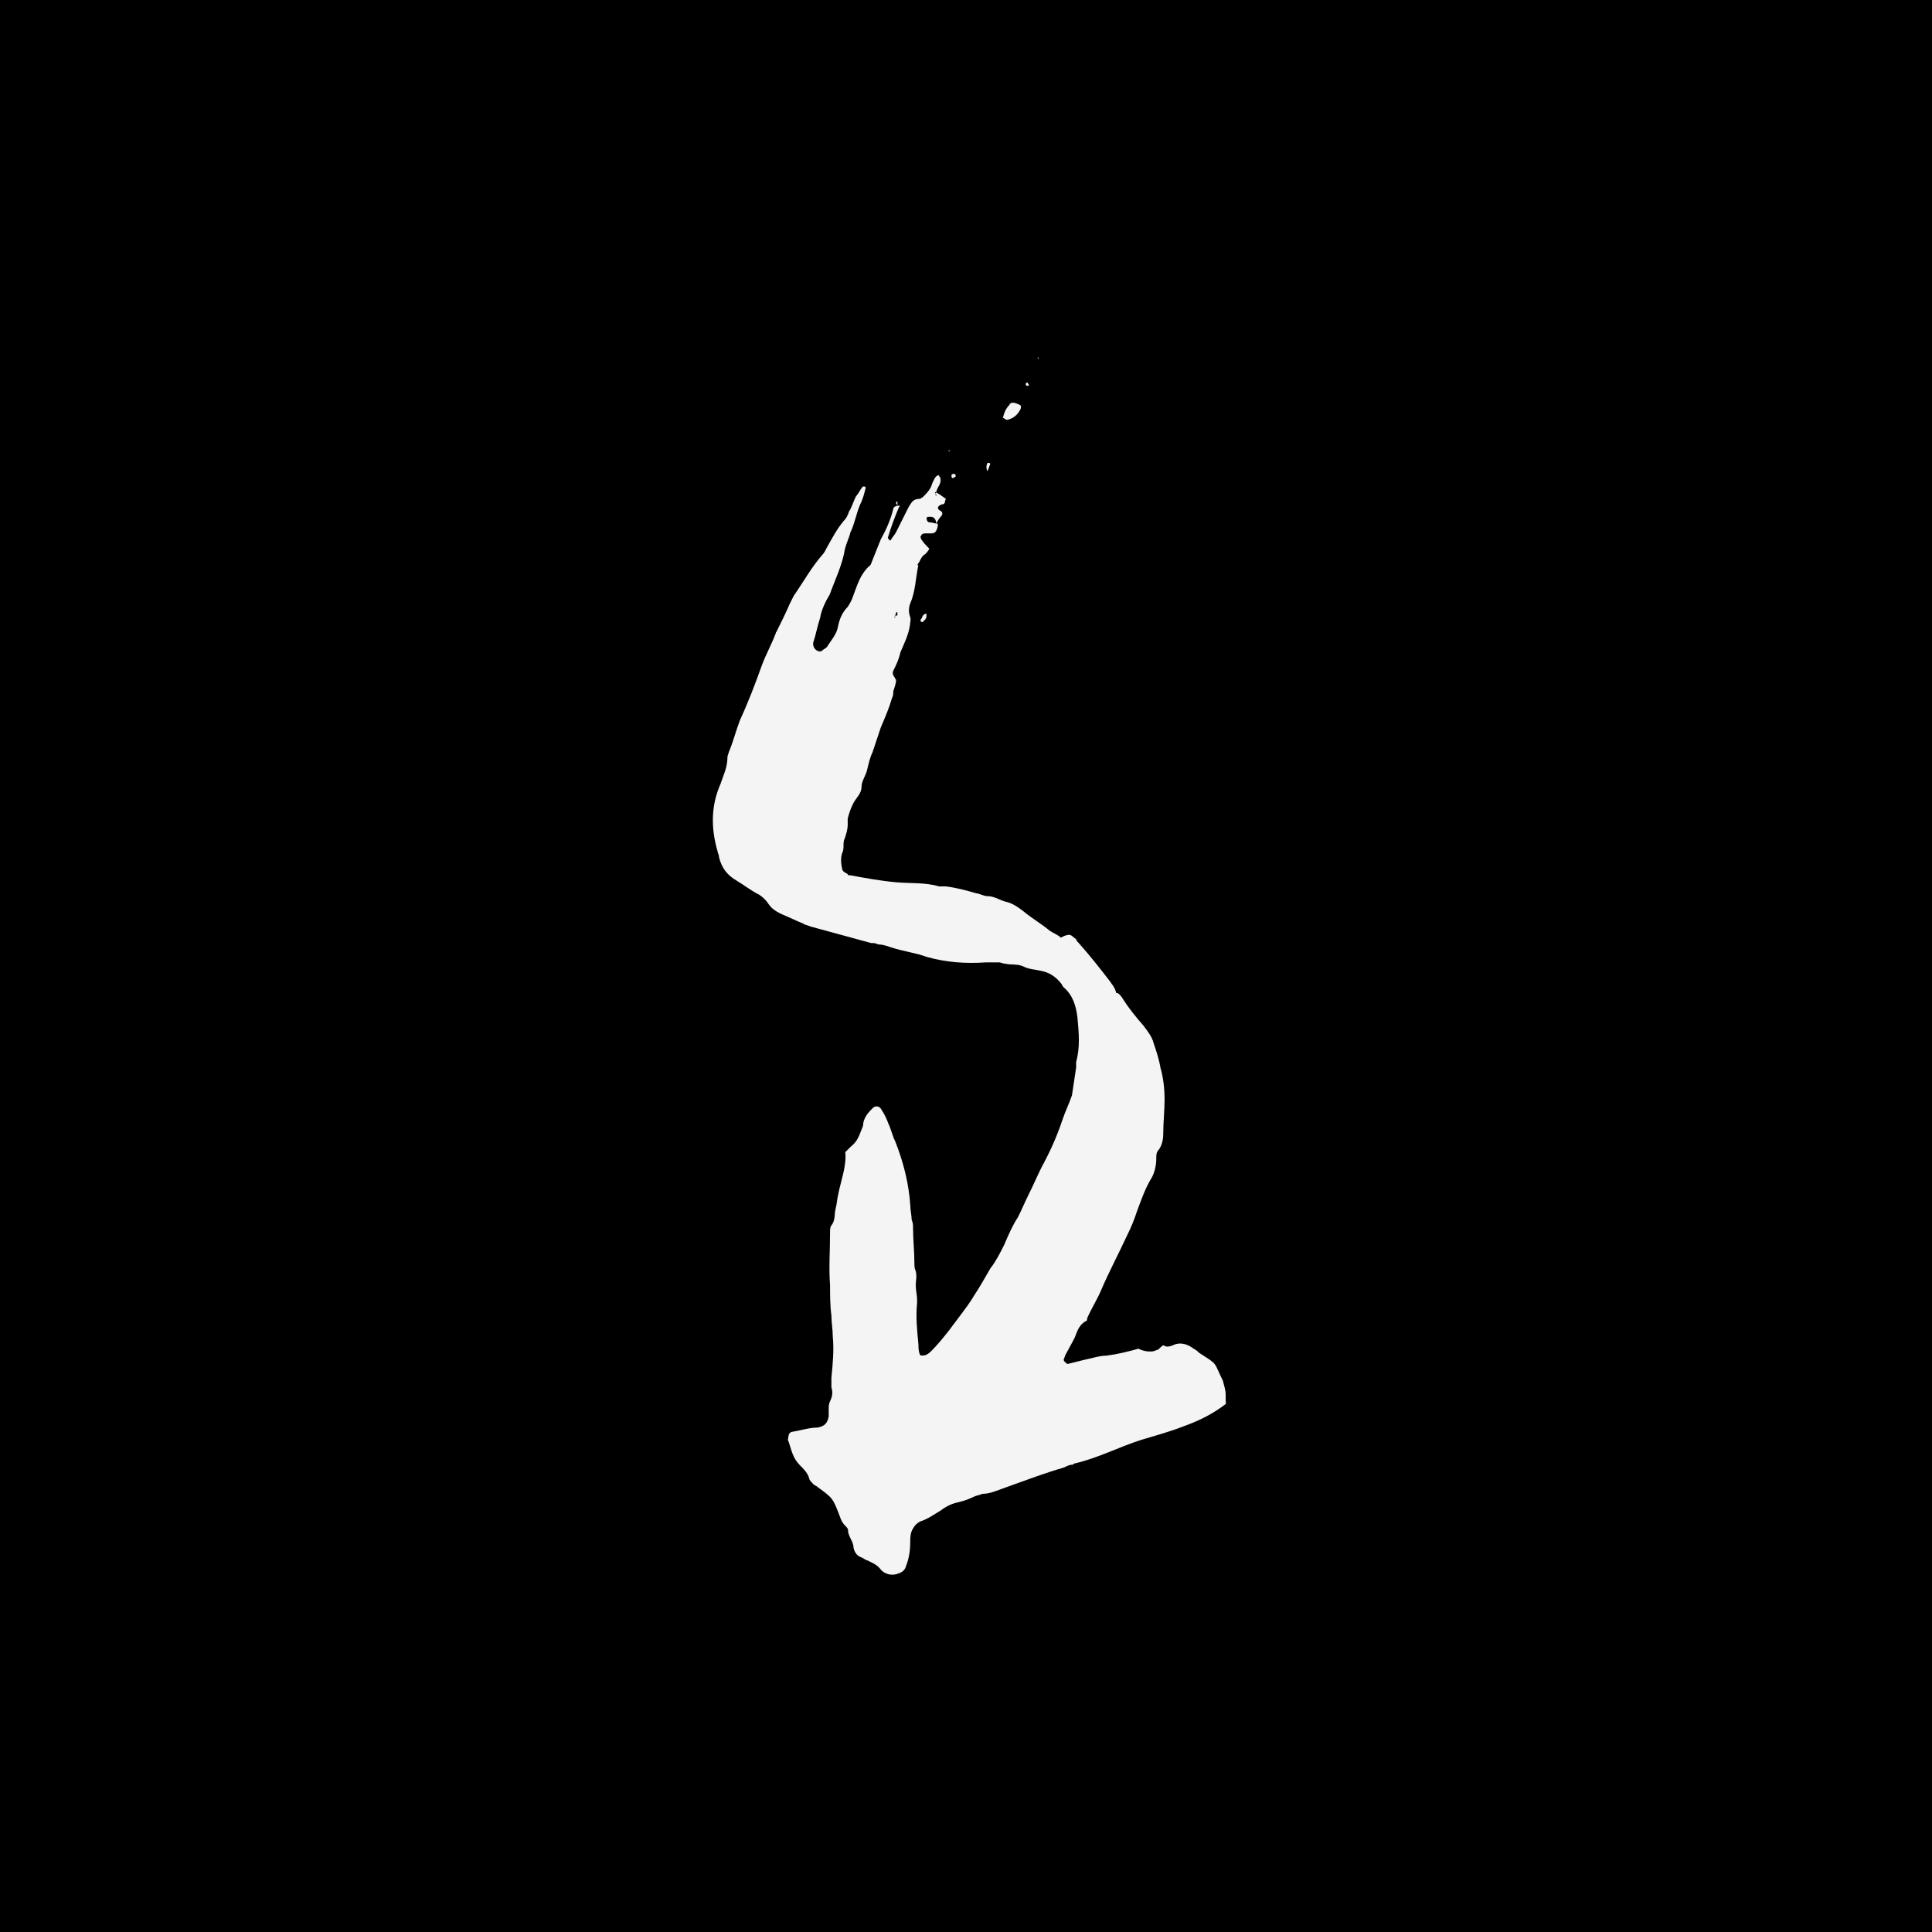 <?xml version="1.0" encoding="UTF-8"?>
<svg width="100pt" height="100pt" version="1.1" viewBox="0 0 100 100" xmlns="http://www.w3.org/2000/svg">
 <defs>
  <clipPath id="b">
   <path d="m36 24h28v57.488h-28z"/>
  </clipPath>
  <clipPath id="a">
   <path d="m53 18.512h1v0.488h-1z"/>
  </clipPath>
 </defs>
 <rect width="100" height="100"/>
 <path d="m46.453 26.18v-0.145-0.07c-0.07 0-0.07 0-0.07 0.07 0 0.07 0.07 0.07 0.07 0.145z" fill="#f4f4f4" fill-rule="evenodd"/>
 <g clip-path="url(#b)">
  <path d="m47.602 29.043c0.07-0.145 0.145-0.285 0.285-0.359 0.07-0.07 0.145-0.145 0.215-0.285-0.145-0.145-0.285-0.285-0.43-0.5 0-0.07-0.07-0.145 0-0.145 0-0.07 0.07-0.145 0.215-0.145h0.145 0.145c0.215 0 0.285-0.07 0.359-0.359v-0.145c-0.145 0-0.285-0.07-0.43-0.07-0.07 0-0.145-0.07-0.145-0.215 0-0.07 0.07-0.07 0.215-0.07 0.215 0 0.285 0.215 0.285 0.359 0.07-0.145 0.145-0.285 0.285-0.43 0.07-0.145 0-0.215-0.145-0.285-0.07-0.07-0.07-0.145 0-0.215 0.07 0 0.07-0.07 0.145-0.07 0.215 0 0.145-0.215 0.215-0.285-0.215-0.145-0.359-0.285-0.574-0.359 0 0.07 0.07 0.07 0.07 0.145v0.07c-0.07-0.07 0-0.145 0-0.215 0.07-0.285 0.285-0.43 0.215-0.715 0-0.07-0.07-0.07-0.07-0.145h-0.07c-0.145 0.07-0.215 0.285-0.285 0.43-0.07 0.285-0.285 0.5-0.5 0.715-0.07 0-0.07 0.07-0.145 0.07-0.359 0-0.43 0.215-0.574 0.43-0.215 0.43-0.43 0.859-0.645 1.289-0.07 0.145-0.215 0.285-0.285 0.43h-0.07c0-0.07-0.07-0.07-0.07-0.145 0.145-0.5 0.359-1.074 0.574-1.578 0 0 0.07-0.07 0.07-0.07h-0.145c-0.07 0-0.215 0.07-0.215 0.145-0.145 0.574-0.359 1.074-0.645 1.578-0.145 0.359-0.285 0.715-0.43 1.074-0.07 0.145-0.07 0.285-0.215 0.359-0.43 0.43-0.574 0.93-0.789 1.504-0.07 0.215-0.145 0.359-0.285 0.574-0.285 0.285-0.43 0.645-0.5 1.004-0.07 0.43-0.359 0.715-0.574 1.074-0.07 0.07-0.215 0.145-0.285 0.215-0.215 0.07-0.43-0.145-0.43-0.359v-0.07c0.145-0.43 0.215-0.859 0.359-1.289 0.07-0.43 0.285-0.859 0.5-1.219 0.285-0.789 0.645-1.504 0.789-2.363 0.07-0.285 0.215-0.574 0.285-0.859 0.215-0.43 0.285-0.93 0.5-1.434 0.145-0.285 0.215-0.574 0.285-0.859 0 0 0-0.07-0.07-0.07h-0.07c-0.145 0.145-0.215 0.359-0.359 0.5-0.145 0.285-0.215 0.574-0.359 0.789-0.07 0.215-0.145 0.359-0.285 0.5-0.359 0.43-0.574 0.859-0.859 1.359-0.07 0.145-0.145 0.285-0.215 0.359-0.574 0.645-1.004 1.434-1.504 2.148-0.07 0.145-0.145 0.285-0.215 0.43-0.215 0.5-0.43 0.93-0.645 1.359 0 0.07-0.07 0.07-0.07 0.145-0.215 0.574-0.5 1.074-0.715 1.648-0.359 1.004-0.715 1.934-1.145 2.867-0.215 0.574-0.359 1.145-0.574 1.648 0 0.07-0.07 0.145-0.07 0.285 0 0.5-0.215 0.93-0.359 1.359-0.5 1.145-0.5 2.293-0.145 3.512 0 0.07 0.07 0.145 0.07 0.285 0.145 0.574 0.43 0.93 0.93 1.219 0.359 0.215 0.715 0.5 1.145 0.715 0.215 0.145 0.359 0.285 0.5 0.5 0.145 0.215 0.359 0.359 0.645 0.5 0.359 0.145 0.789 0.359 1.145 0.5 0.07 0.07 0.215 0.07 0.359 0.145 1.074 0.285 2.078 0.574 3.152 0.859 0.145 0 0.215 0 0.359 0.07 0.215 0 0.43 0.07 0.645 0.145 0.645 0.215 1.289 0.285 1.863 0.5 1.004 0.285 2.008 0.359 3.082 0.285h0.645c0.145 0 0.215 0.07 0.359 0.07 0.285 0.07 0.645 0 0.93 0.145 0.285 0.145 0.574 0.145 0.859 0.215 0.43 0.07 0.789 0.285 1.074 0.645 0.07 0.07 0.07 0.145 0.145 0.215 0.5 0.43 0.645 1.004 0.715 1.578 0.07 0.789 0.145 1.504-0.07 2.293v0.285c-0.07 0.5-0.145 0.93-0.215 1.434-0.145 0.43-0.359 0.859-0.5 1.289-0.285 0.859-0.645 1.648-1.074 2.438-0.215 0.43-0.43 0.93-0.645 1.359-0.215 0.43-0.359 0.789-0.574 1.219-0.285 0.43-0.5 0.93-0.715 1.434-0.215 0.43-0.43 0.859-0.715 1.219-0.285 0.5-0.574 1.004-0.859 1.434-0.215 0.359-0.43 0.645-0.645 0.93-0.215 0.285-0.43 0.574-0.645 0.859-0.285 0.359-0.574 0.715-0.859 1.004-0.145 0.145-0.285 0.285-0.5 0.285-0.07 0-0.145 0-0.145-0.07-0.07-0.145-0.07-0.359-0.07-0.5-0.07-0.715-0.145-1.434-0.07-2.148v-0.145c0-0.285-0.07-0.5-0.07-0.789 0-0.215 0.07-0.43 0-0.715-0.07-0.145-0.07-0.285-0.07-0.43 0-0.574-0.07-1.219-0.07-1.793 0-0.145 0-0.285-0.07-0.43 0-0.215-0.07-0.5-0.07-0.715-0.07-1.145-0.359-2.293-0.789-3.367-0.145-0.285-0.215-0.645-0.359-0.93-0.07-0.215-0.215-0.5-0.359-0.715-0.07-0.145-0.285-0.215-0.43-0.07-0.215 0.215-0.43 0.43-0.5 0.789 0 0.07 0 0.145-0.07 0.285-0.145 0.359-0.215 0.645-0.574 0.93-0.07 0.07-0.145 0.145-0.285 0.285 0.07 0.715-0.215 1.434-0.359 2.148-0.07 0.285-0.07 0.5-0.145 0.789-0.07 0.285 0 0.574-0.215 0.859-0.07 0.07-0.07 0.215-0.07 0.359 0 0.93-0.07 1.863 0 2.723 0 0.5 0 1.074 0.07 1.578 0 0.359 0.07 0.715 0.07 1.074 0.07 0.715 0 1.434-0.07 2.148v0.5c0.07 0.215 0.07 0.43-0.07 0.715-0.07 0.145-0.07 0.285-0.07 0.43v0.359c-0.07 0.359-0.215 0.5-0.574 0.574-0.43 0-0.859 0.145-1.289 0.215-0.145 0-0.215 0.145-0.215 0.215 0 0.07-0.07 0.215 0 0.285 0.145 0.43 0.215 0.859 0.574 1.219 0.215 0.215 0.43 0.43 0.5 0.715 0 0.07 0.145 0.215 0.215 0.285 0.07 0.07 0.145 0.07 0.215 0.145 0.789 0.574 0.789 0.574 1.145 1.504 0.07 0.215 0.145 0.359 0.285 0.5 0.07 0.07 0.145 0.145 0.145 0.215 0 0.359 0.285 0.574 0.285 0.93 0.07 0.285 0.215 0.43 0.43 0.5 0.145 0.07 0.215 0.145 0.285 0.145 0.285 0.145 0.5 0.215 0.715 0.5 0.215 0.215 0.5 0.285 0.789 0.215 0.215-0.07 0.43-0.145 0.5-0.43 0.145-0.359 0.215-0.789 0.215-1.219 0-0.215 0-0.5 0.145-0.715 0.07-0.145 0.215-0.285 0.359-0.359 0.43-0.145 0.715-0.359 1.074-0.574 0.285-0.215 0.574-0.359 0.93-0.43 0.285-0.07 0.5-0.145 0.789-0.285 0.145-0.07 0.285-0.07 0.43-0.145 0.43 0 0.859-0.215 1.289-0.359 1.004-0.359 1.934-0.715 2.938-1.004 0.145-0.07 0.285-0.145 0.43-0.145 0.07 0 0.07-0.07 0.145-0.07 1.219-0.285 2.293-0.859 3.438-1.219 0.715-0.215 1.504-0.43 2.223-0.715 0.789-0.285 1.504-0.645 2.148-1.145-0.012-0.133-0.012-0.273-0.012-0.488 0-0.215-0.07-0.43-0.145-0.715-0.5-1.004-0.215-0.789-1.219-1.434-0.07-0.07-0.145-0.145-0.285-0.215-0.285-0.215-0.645-0.359-1.004-0.215-0.145 0.07-0.359 0.145-0.5 0.07-0.07-0.07-0.145 0-0.215 0.07-0.07 0.07-0.145 0.145-0.215 0.145-0.145 0.07-0.215 0.07-0.359 0.07-0.215 0-0.43-0.07-0.574-0.145-0.5 0.145-1.074 0.285-1.648 0.359-0.359 0-0.789 0.145-1.145 0.215-0.285 0.07-0.574 0.145-0.859 0.215-0.07 0-0.215-0.145-0.215-0.215 0-0.07 0.07-0.145 0.07-0.215 0.145-0.285 0.359-0.645 0.5-0.93 0.145-0.359 0.215-0.645 0.574-0.859 0.07 0 0.07-0.07 0.07-0.145 0.215-0.5 0.5-0.93 0.715-1.434 0.43-1.004 0.93-1.934 1.359-2.867 0.215-0.43 0.359-0.789 0.5-1.219 0.215-0.574 0.43-1.219 0.789-1.793 0.145-0.285 0.215-0.645 0.215-0.93 0-0.215 0-0.359 0.145-0.5 0.145-0.215 0.215-0.5 0.215-0.789 0-0.574 0.07-1.219 0.07-1.793 0-0.574-0.07-1.145-0.215-1.648-0.07-0.43-0.215-0.859-0.359-1.289-0.07-0.285-0.285-0.574-0.5-0.859-0.43-0.5-0.789-0.93-1.145-1.504-0.07-0.07-0.145-0.215-0.285-0.215-0.066-0.285-0.211-0.426-0.355-0.641-0.5-0.645-1.004-1.289-1.578-1.934-0.07-0.07-0.145-0.145-0.145-0.215-0.145-0.07-0.215-0.215-0.359-0.215s-0.285 0.07-0.43 0.145c-0.145-0.145-0.359-0.215-0.574-0.359-0.43-0.359-0.93-0.645-1.359-1.004-0.285-0.215-0.574-0.43-0.93-0.5-0.285-0.07-0.574-0.285-0.93-0.285-0.215 0-0.43-0.145-0.574-0.145-0.5-0.145-1.004-0.285-1.578-0.359h-0.359c-0.715-0.215-1.434-0.145-2.223-0.215-0.789-0.07-1.578-0.215-2.363-0.359-0.07 0-0.145 0-0.145-0.07-0.145-0.07-0.285-0.145-0.285-0.285-0.07-0.285-0.07-0.574 0-0.789 0.145-0.285 0-0.5 0.145-0.789 0.07-0.215 0.145-0.43 0.145-0.715v-0.285c0.07-0.285 0.145-0.5 0.285-0.789 0.145-0.285 0.43-0.5 0.43-0.859 0-0.285 0.215-0.574 0.285-0.859 0.07-0.285 0.145-0.645 0.285-0.93 0.145-0.43 0.285-0.859 0.43-1.289 0.215-0.5 0.43-1.004 0.574-1.504 0.07-0.145 0.07-0.215 0.07-0.359 0.07-0.215 0.145-0.43 0.145-0.574 0-0.07-0.07-0.07-0.07-0.145-0.07-0.07-0.145-0.215-0.07-0.359 0.145-0.285 0.285-0.574 0.359-0.93 0.215-0.5 0.43-0.93 0.5-1.434 0-0.145 0.07-0.285 0-0.43-0.07-0.215-0.07-0.43 0-0.645 0.285-0.645 0.285-1.289 0.43-2.008-0.066-0.004-0.066-0.004 0.078-0.219zm-1.293 2.793c0 0.07 0.07 0.145 0 0.145v-0.145c0.07 0 0.07-0.07 0.07-0.145h0.07v0.145c-0.066 0.074-0.141 0-0.141 0z" fill="#f4f4f4" fill-rule="evenodd"/>
 </g>
 <path d="m51.969 21.664c0.07 0 0.07 0.07 0.145 0.07 0.359-0.07 0.574-0.285 0.715-0.574 0-0.07 0.07-0.145-0.07-0.215-0.145-0.07-0.359-0.145-0.43-0.07 0 0-0.07 0-0.07 0.07-0.215 0.215-0.285 0.43-0.359 0.715 0.07-0.066 0.07 0.004 0.07 0.004z" fill="#f4f4f4" fill-rule="evenodd"/>
 <path d="m51.109 24.387c0.074-0.145 0.074-0.215 0.145-0.359 0 0 0-0.07-0.07-0.07h-0.07c-0.074 0.145-0.074 0.285-0.004 0.43z" fill="#f4f4f4" fill-rule="evenodd"/>
 <path d="m47.957 31.766c-0.215 0-0.215 0.215-0.285 0.285-0.07 0.07 0 0.145 0.07 0.145 0 0 0.07 0 0.07-0.07 0.145-0.074 0.145-0.215 0.145-0.359z" fill="#f4f4f4" fill-rule="evenodd"/>
 <path d="m53.117 19.945c0.07 0.07 0.07 0 0.145 0 0-0.07-0.07-0.07-0.07-0.145-0.074 0-0.145 0.07-0.074 0.145-0.07-0.074-0.07-0.074 0 0z" fill="#f4f4f4" fill-rule="evenodd"/>
 <path d="m49.32 24.746c0.07 0 0.07-0.07 0.145-0.07 0-0.07 0-0.145-0.07-0.145-0.07 0-0.145 0-0.145 0.07-0.004 0.07-0.004 0.145 0.07 0.145z" fill="#f4f4f4" fill-rule="evenodd"/>
 <g clip-path="url(#a)">
  <path d="m53.762 18.582v-0.07h-0.07z" fill="#f4f4f4" fill-rule="evenodd"/>
 </g>
 <path d="m49.105 23.312v0.07l0.07-0.07z" fill="#f4f4f4" fill-rule="evenodd"/>
</svg>
